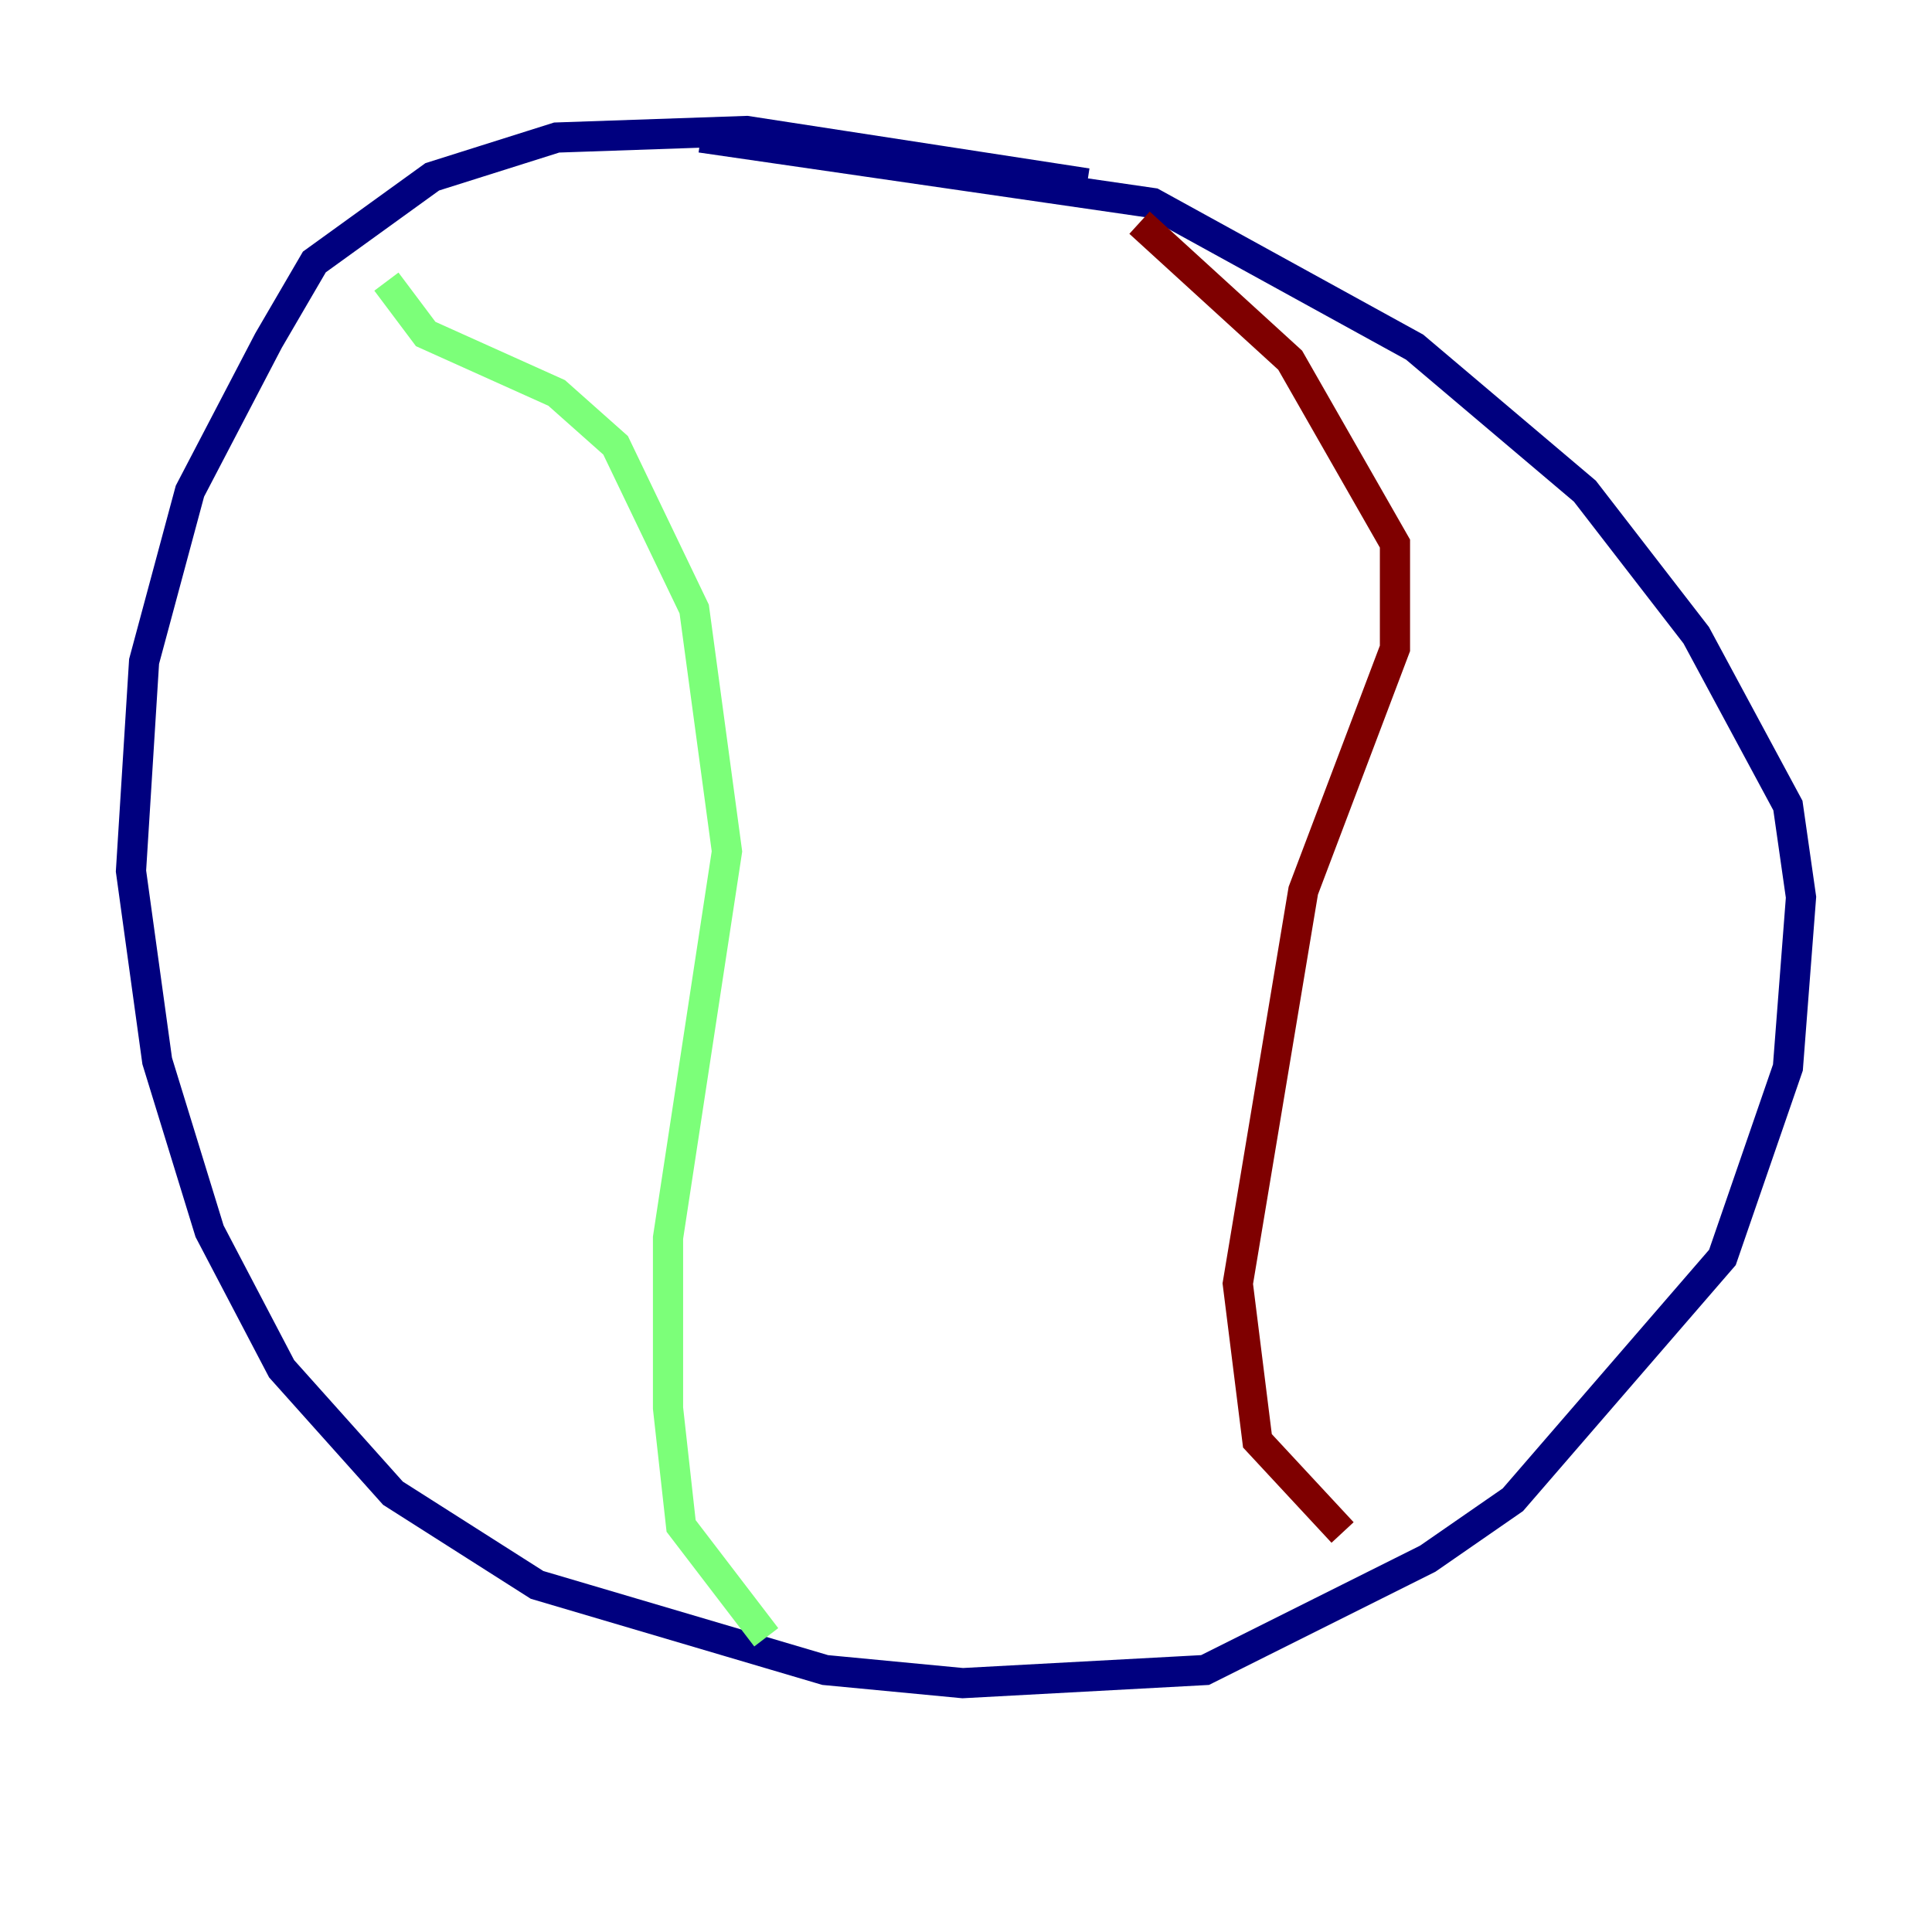 <?xml version="1.0" encoding="utf-8" ?>
<svg baseProfile="tiny" height="128" version="1.2" viewBox="0,0,128,128" width="128" xmlns="http://www.w3.org/2000/svg" xmlns:ev="http://www.w3.org/2001/xml-events" xmlns:xlink="http://www.w3.org/1999/xlink"><defs /><polyline fill="none" points="72.027,12.149 49.464,8.678 36.881,9.112 28.637,11.715 20.827,17.356 17.79,22.563 12.583,32.542 9.546,43.824 8.678,57.709 10.414,70.291 13.885,81.573 18.658,90.685 26.034,98.929 35.58,105.003 54.671,110.644 63.783,111.512 79.837,110.644 94.59,103.268 100.231,99.363 114.115,83.308 118.454,70.725 119.322,59.444 118.454,53.37 112.38,42.088 105.003,32.542 93.722,22.997 76.366,13.451 46.427,9.112" stroke="#00007f" stroke-width="2" /><polyline fill="none" points="25.6,18.658 28.203,22.129 36.881,26.034 40.786,29.505 45.993,40.352 48.163,56.407 44.258,82.007 44.258,93.288 45.125,101.098 50.766,108.475" stroke="#7cff79" stroke-width="2" /><polyline fill="none" points="75.498,14.752 85.478,23.864 92.42,36.014 92.42,42.956 86.346,59.01 82.007,85.044 83.308,95.458 88.949,101.532" stroke="#7f0000" stroke-width="2" /></svg>
